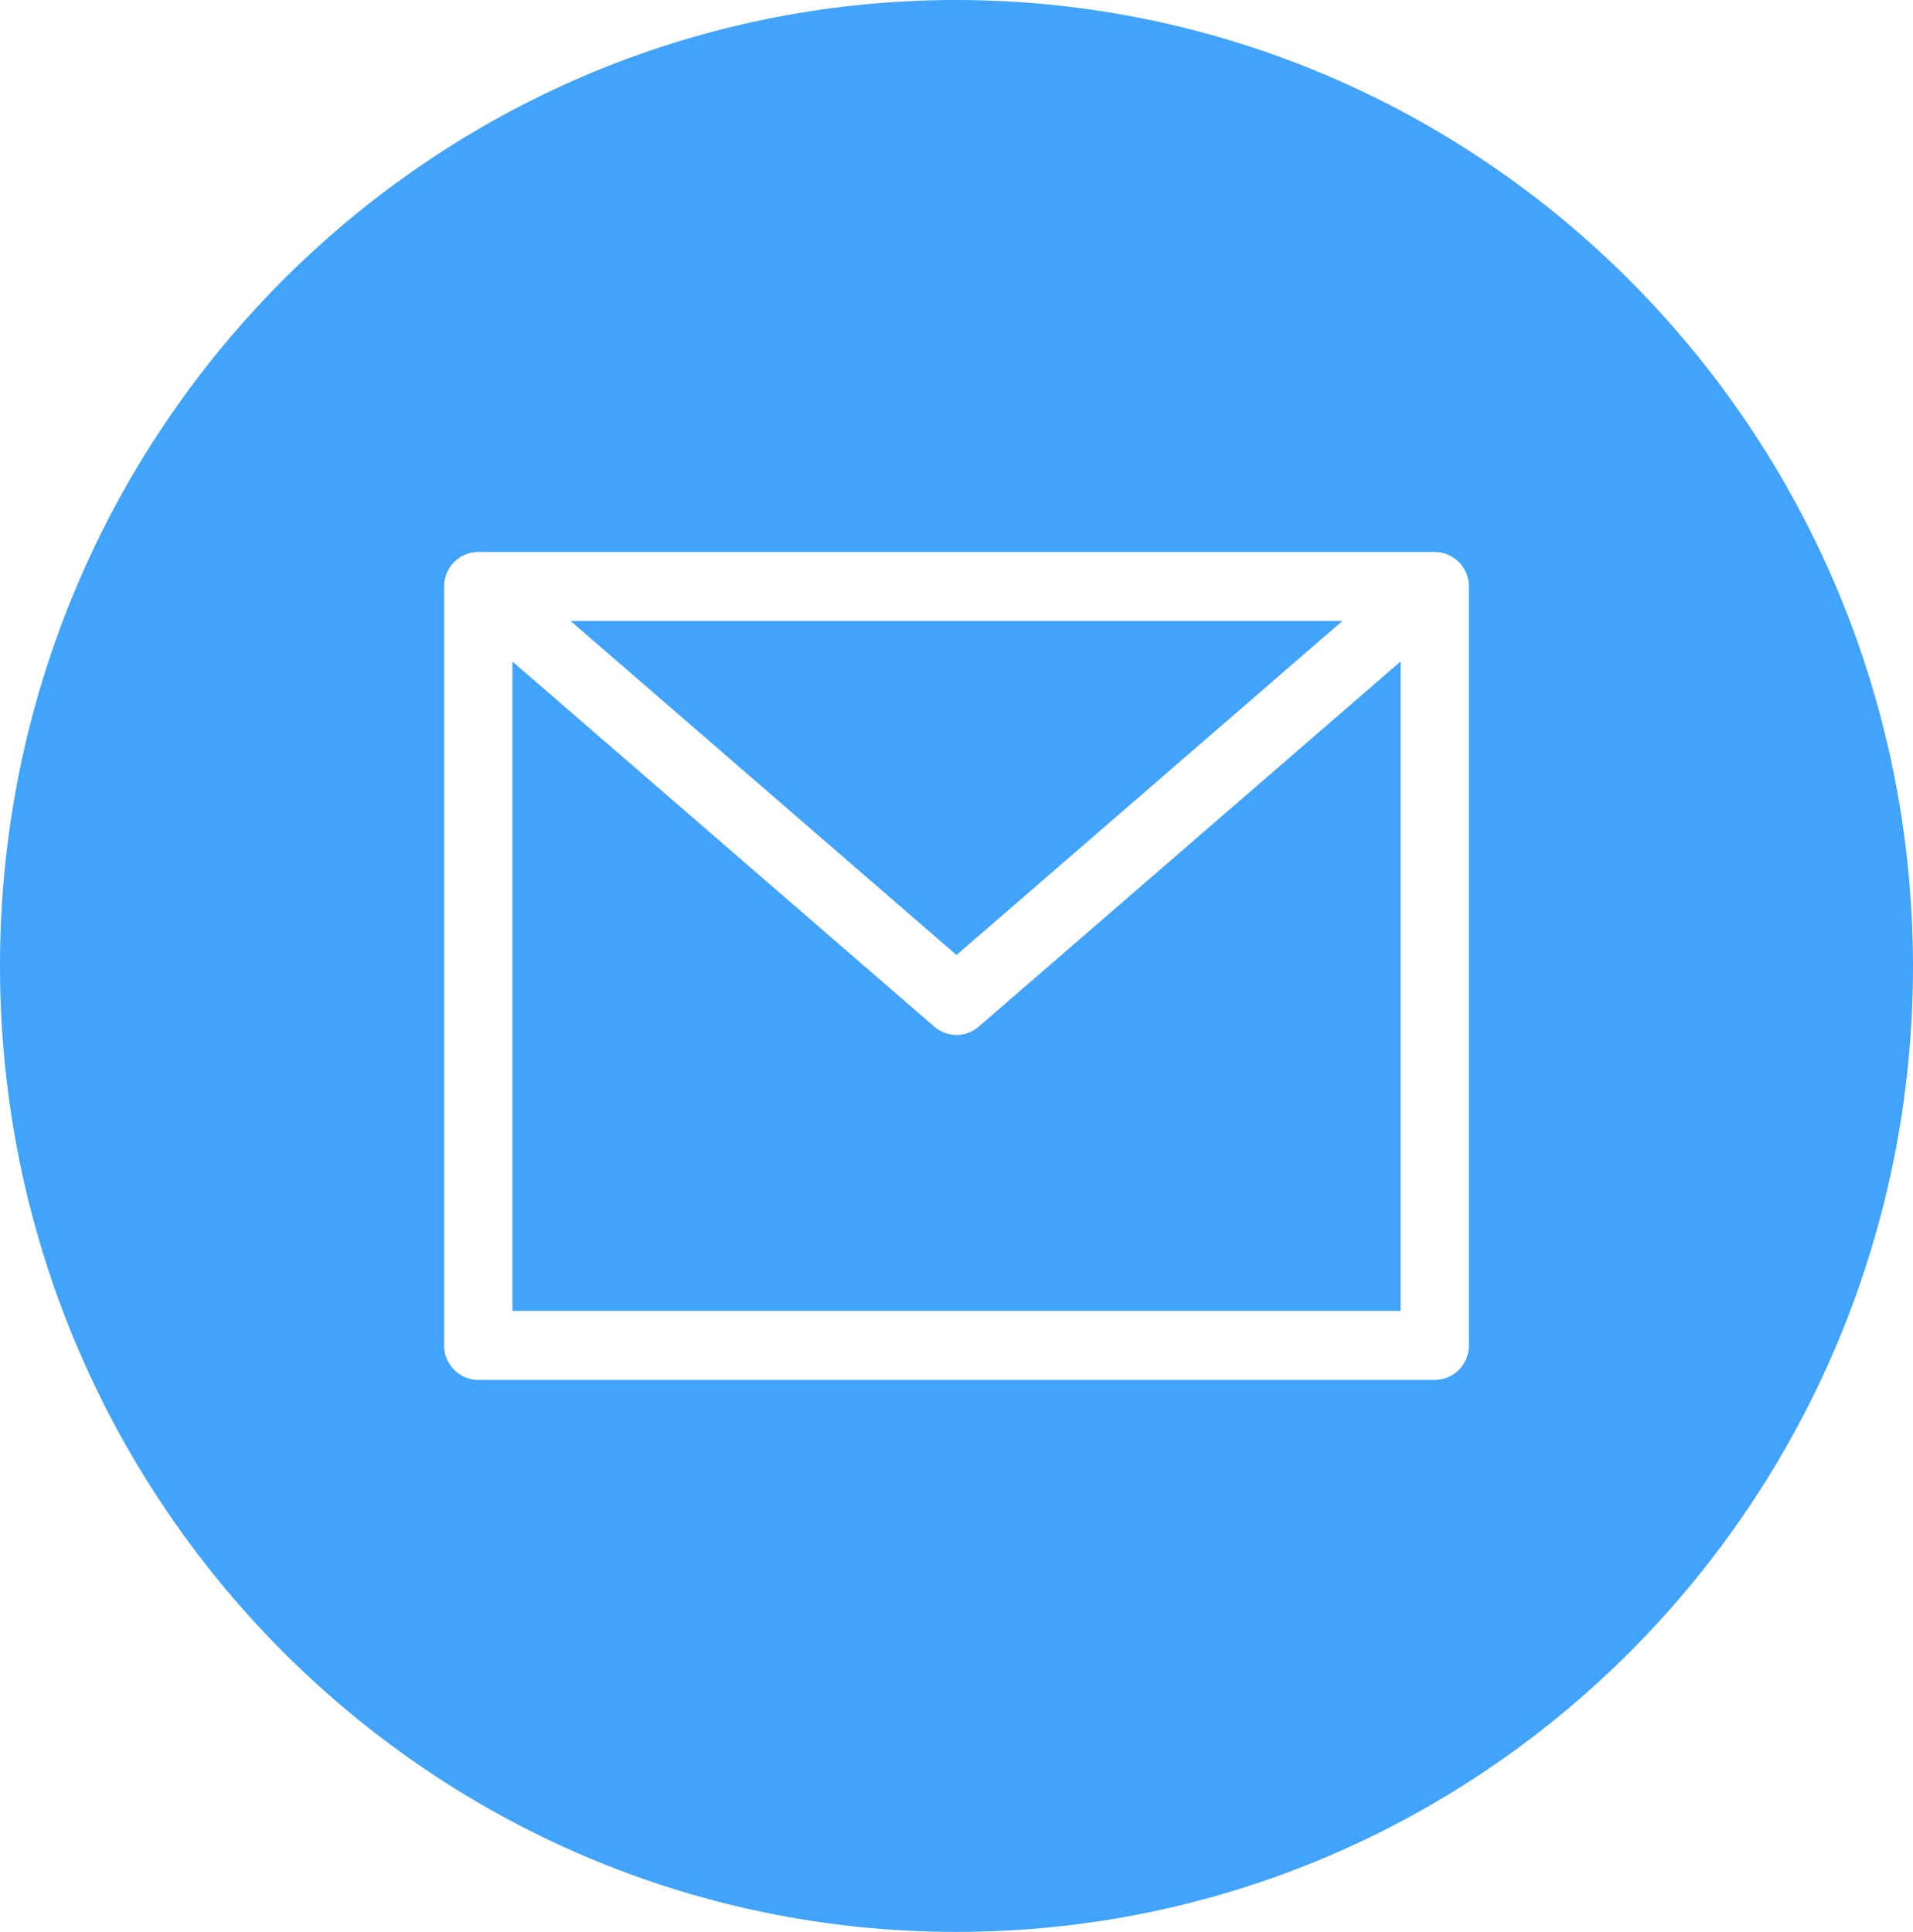 <svg width="503" height="508" viewBox="0 0 503 508" fill="none" xmlns="http://www.w3.org/2000/svg">
<rect width="503" height="508" fill="white"/>
<path d="M352.97 163.284H150.03L251.5 251.124L352.97 163.284Z" fill="#41A3FA"/>
<path d="M251.5 272.148C249.356 272.148 247.281 271.373 245.654 269.96L134.732 173.939V344.72H368.268V173.939L257.346 269.96C255.719 271.373 253.645 272.148 251.5 272.148Z" fill="#41A3FA"/>
<path d="M251.5 0C112.601 0 0 113.721 0 254C0 394.279 112.601 508 251.5 508C390.399 508 503 394.279 503 254C502.842 113.787 390.333 0.159 251.5 0ZM386.232 353.786C386.232 358.795 382.21 362.857 377.25 362.857H125.75C120.79 362.857 116.768 358.795 116.768 353.786V154.214C116.768 149.205 120.79 145.143 125.75 145.143H377.25C382.21 145.143 386.232 149.205 386.232 154.214V353.786Z" fill="#41A3FA"/>
</svg>
